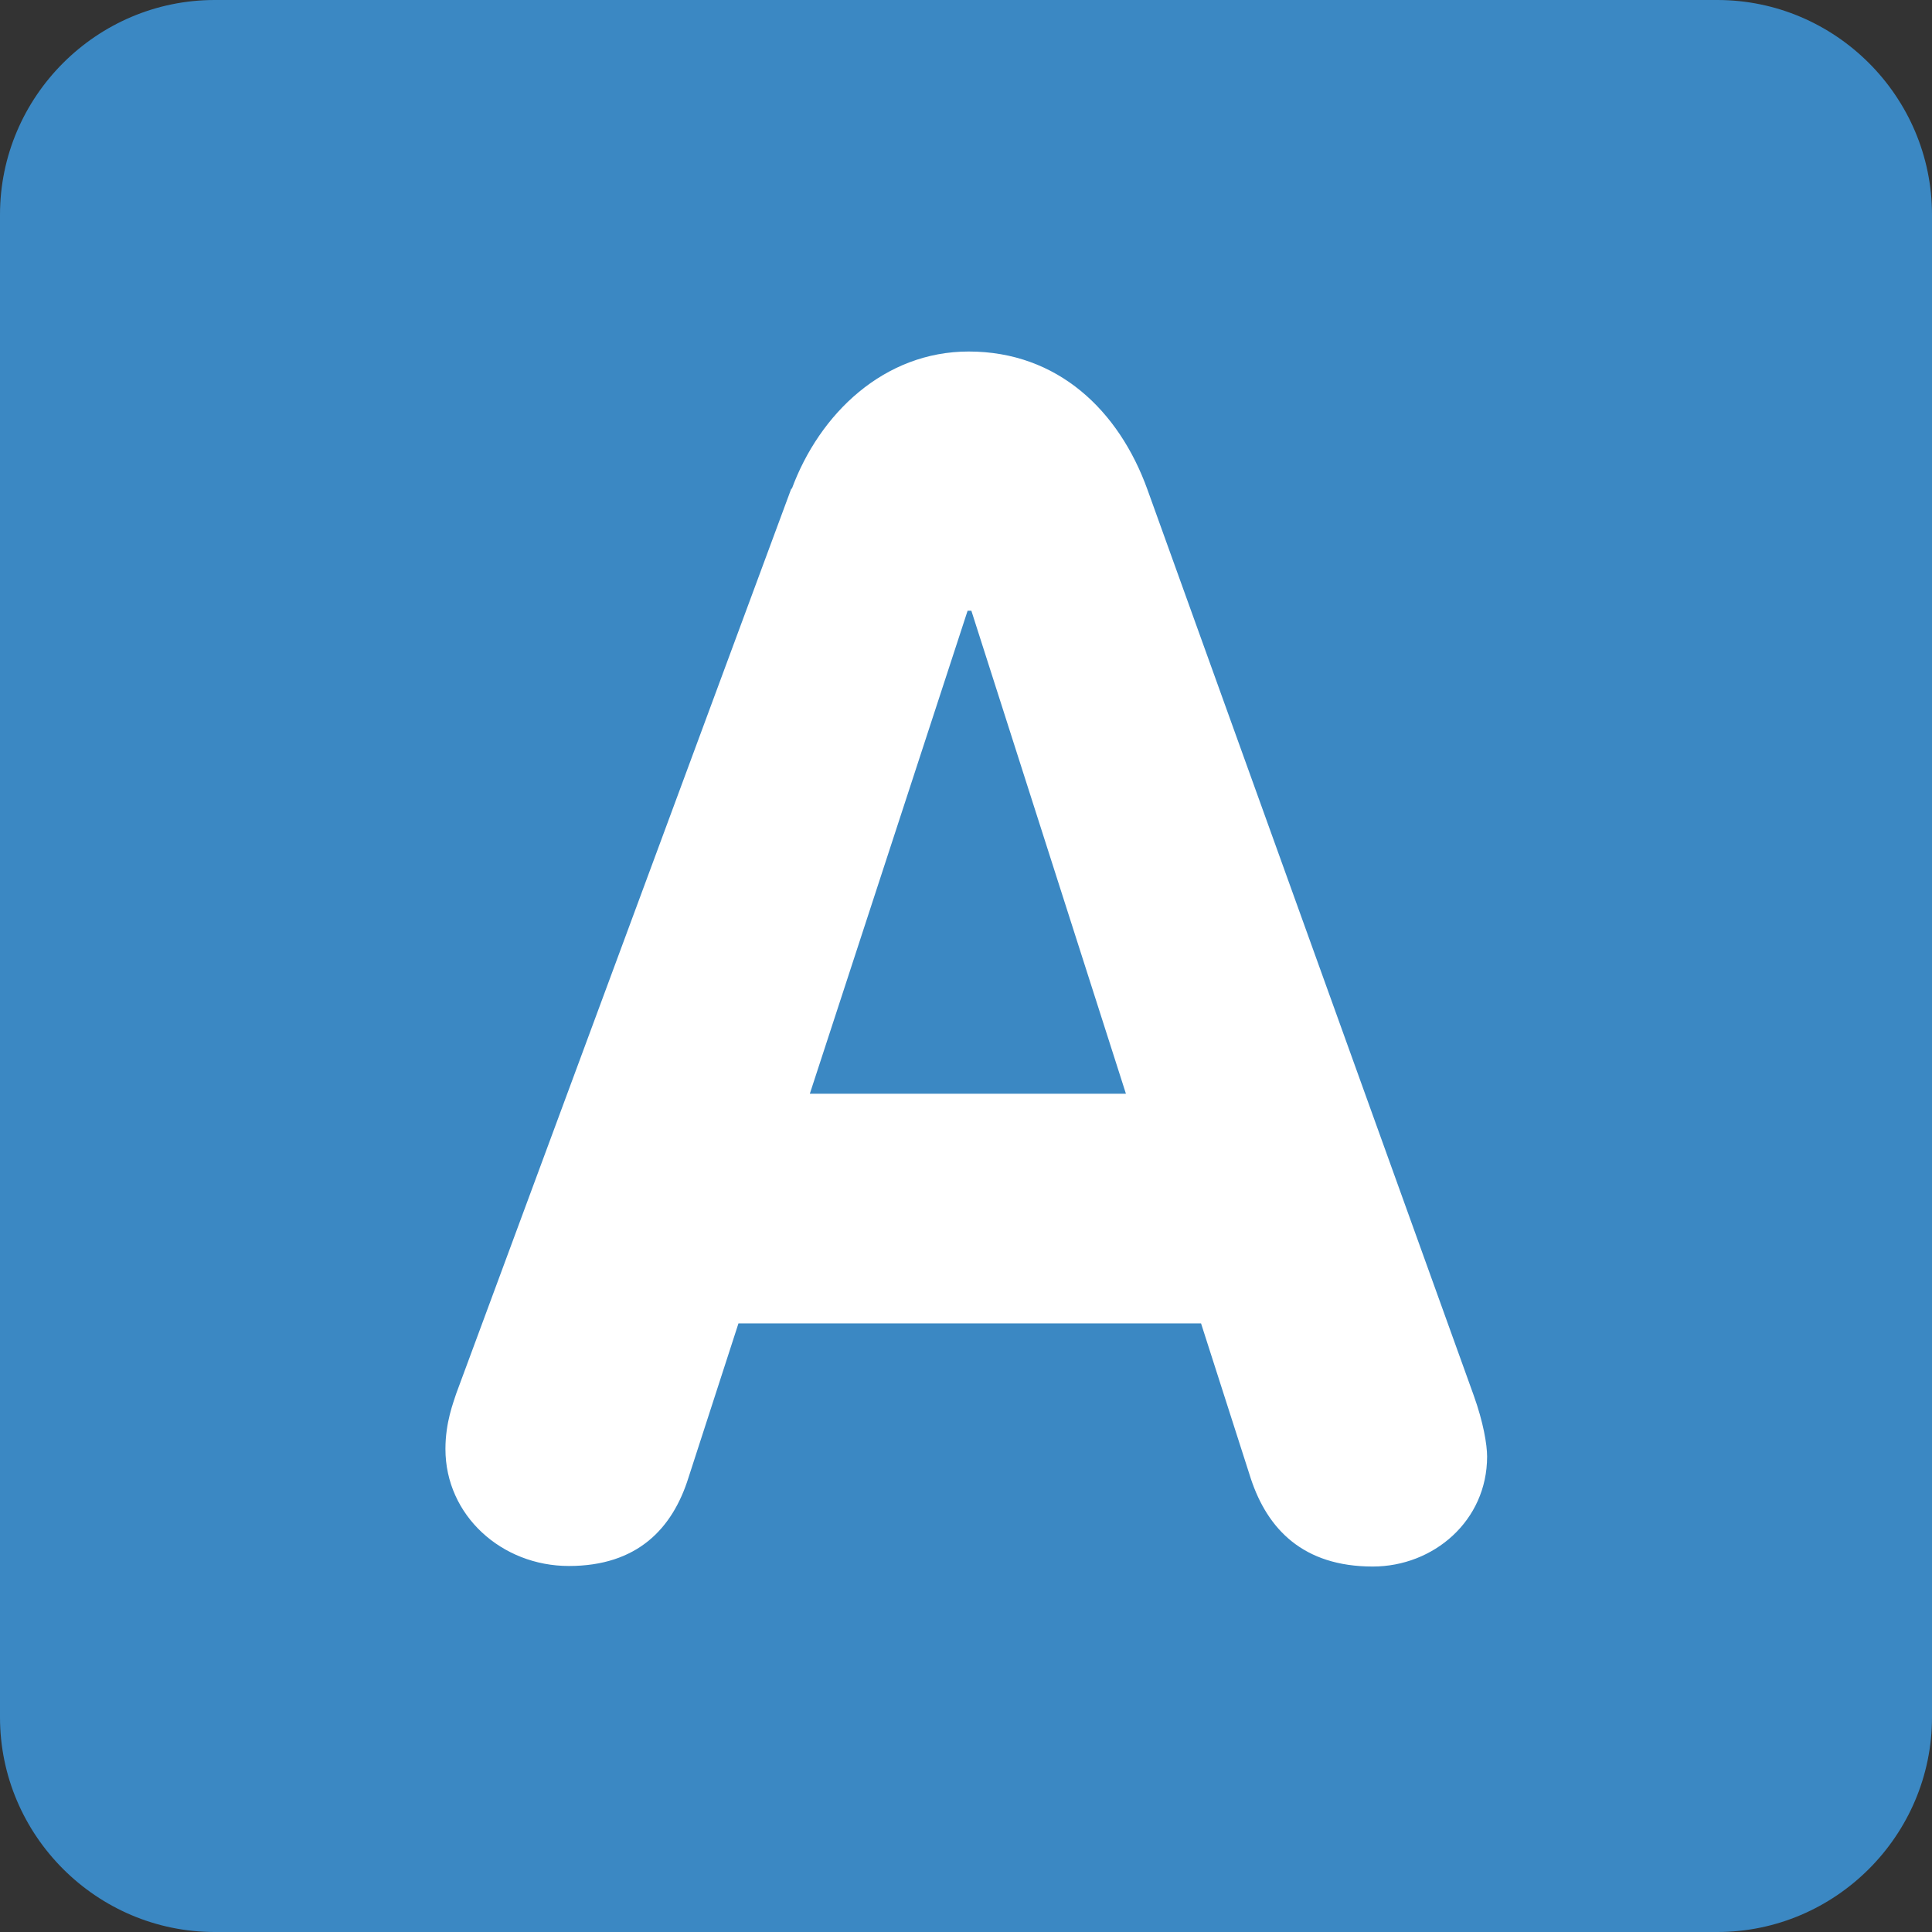 <svg xmlns="http://www.w3.org/2000/svg" viewBox="0 0 45 45" enable-background="new 0 0 45 45"><rect x="0" y="0" width="45" height="45" fill="#333333" stroke="none"/><defs><clipPath id="a"><path d="M0 36h36V0H0v36z"/></clipPath></defs><g><g><g clip-path="url(#a)" transform="matrix(1.25 0 0 -1.25 0 45)"><g><path fill="#3b88c3" d="M36 4c0-2.2-1.8-4-4-4H4C1.8 0 0 1.8 0 4v28c0 2.2 1.8 4 4 4h28c2.2 0 4-1.8 4-4V4z"/></g><g><path fill="#fff" d="M15.1 15.62h5.88l-2.88 9h-.07l-2.94-9zm-.35 11.26c.52 1.42 1.73 2.57 3.3 2.57 1.66 0 2.8-1.1 3.33-2.57L27.46 10c.18-.5.25-.92.25-1.14 0-1.2-1-2.05-2.13-2.05-1.3 0-1.96.7-2.27 1.63l-.93 2.9h-8.62l-.93-2.87c-.3-.96-.96-1.65-2.23-1.65-1.25 0-2.3.94-2.3 2.18 0 .5.15.87.2 1.03l6.25 16.88z"/></g></g></g></g></svg>